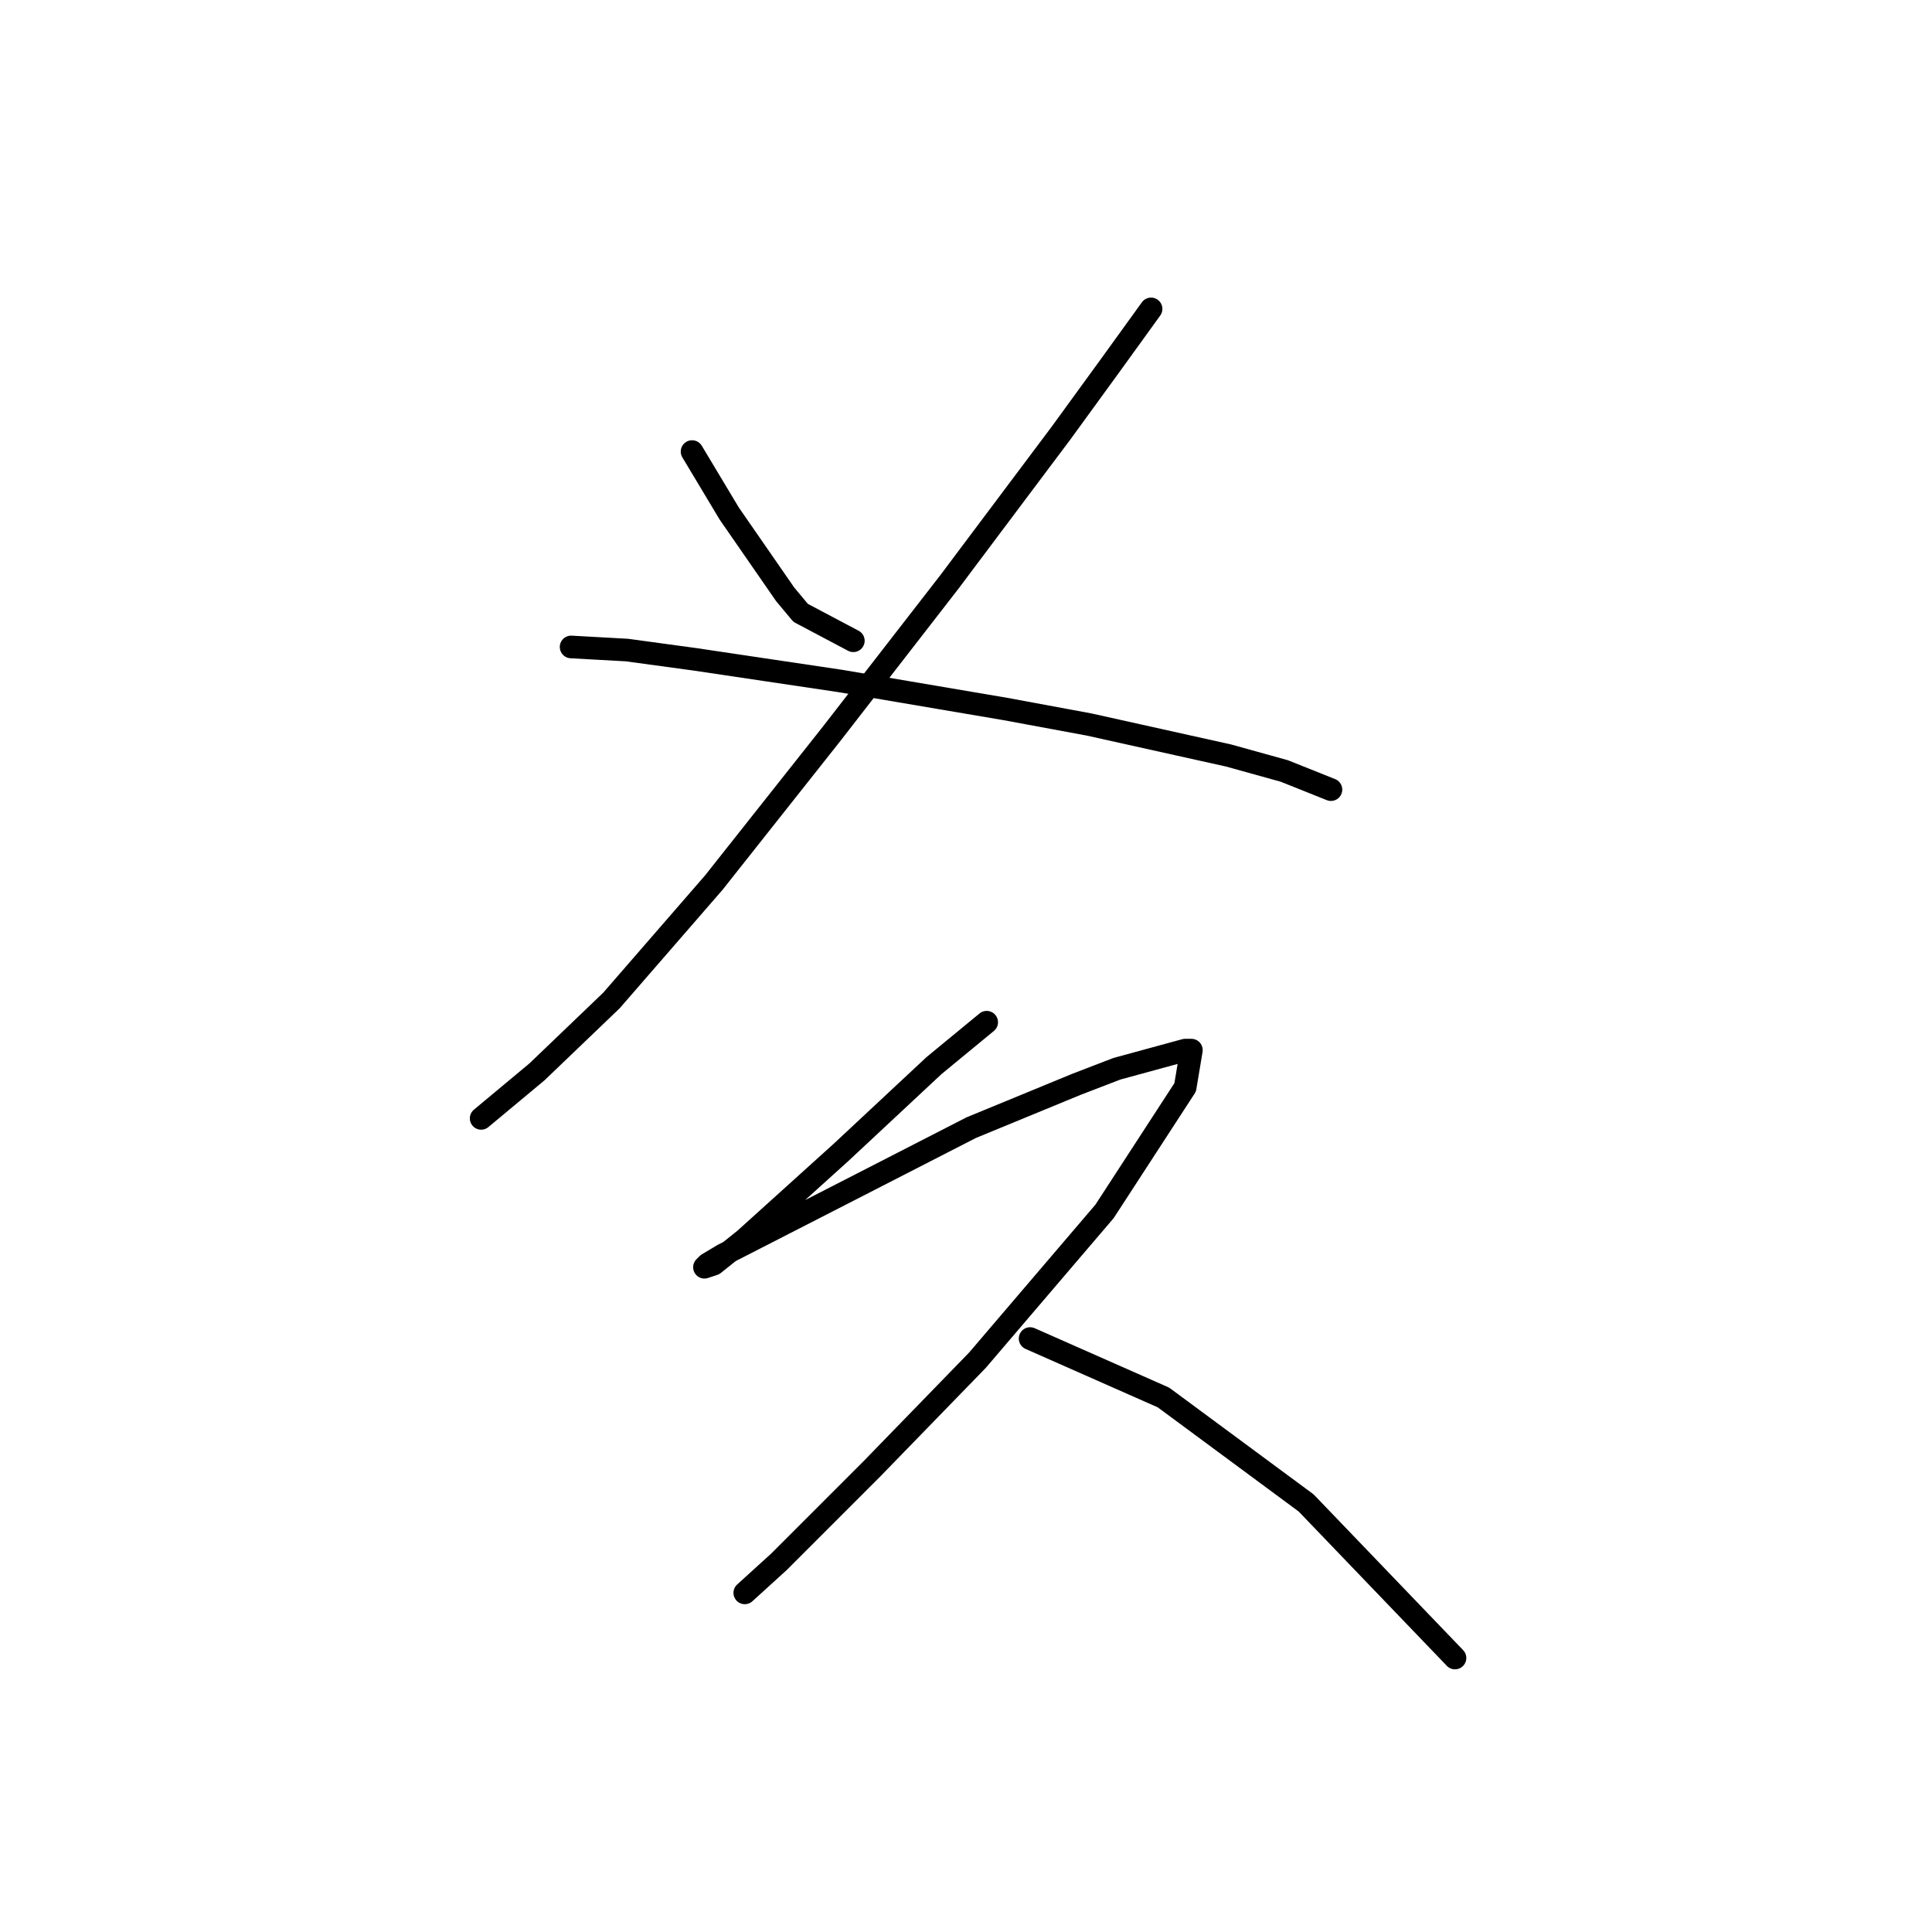 <?xml version="1.0" standalone="no"?>
    <svg width="256" height="256" xmlns="http://www.w3.org/2000/svg" version="1.1">
    <polyline stroke="black" stroke-width="3" stroke-linecap="round" fill="transparent" stroke-linejoin="round" points="91.702 59.836 94.167 63.945 96.633 68.055 104.03 78.739 106.085 81.205 113.071 84.904 113.071 84.904 " />
        <polyline stroke="black" stroke-width="3" stroke-linecap="round" fill="transparent" stroke-linejoin="round" points="152.522 40.932 147.179 48.329 140.604 57.37 125.81 77.096 110.194 97.232 94.578 116.957 81.017 132.573 71.154 142.025 63.757 148.189 63.757 148.189 " />
        <polyline stroke="black" stroke-width="3" stroke-linecap="round" fill="transparent" stroke-linejoin="round" points="75.675 85.726 83.072 86.136 92.113 87.369 111.427 90.246 133.207 93.944 144.303 95.999 162.795 100.109 170.192 102.163 176.356 104.629 176.356 104.629 " />
        <polyline stroke="black" stroke-width="3" stroke-linecap="round" fill="transparent" stroke-linejoin="round" points="130.741 135.45 123.755 141.203 117.591 146.956 111.427 152.71 98.688 164.216 94.578 167.504 93.345 167.915 93.756 167.504 95.811 166.271 112.66 157.641 128.687 149.422 142.659 143.669 148.001 141.614 157.042 139.148 157.864 139.148 157.042 144.08 146.357 160.518 129.509 180.243 115.536 194.626 103.208 206.954 98.688 211.064 98.688 211.064 " />
        <polyline stroke="black" stroke-width="3" stroke-linecap="round" fill="transparent" stroke-linejoin="round" points="136.495 177.366 154.165 185.174 173.069 199.146 192.794 219.694 192.794 219.694 " />
        </svg>